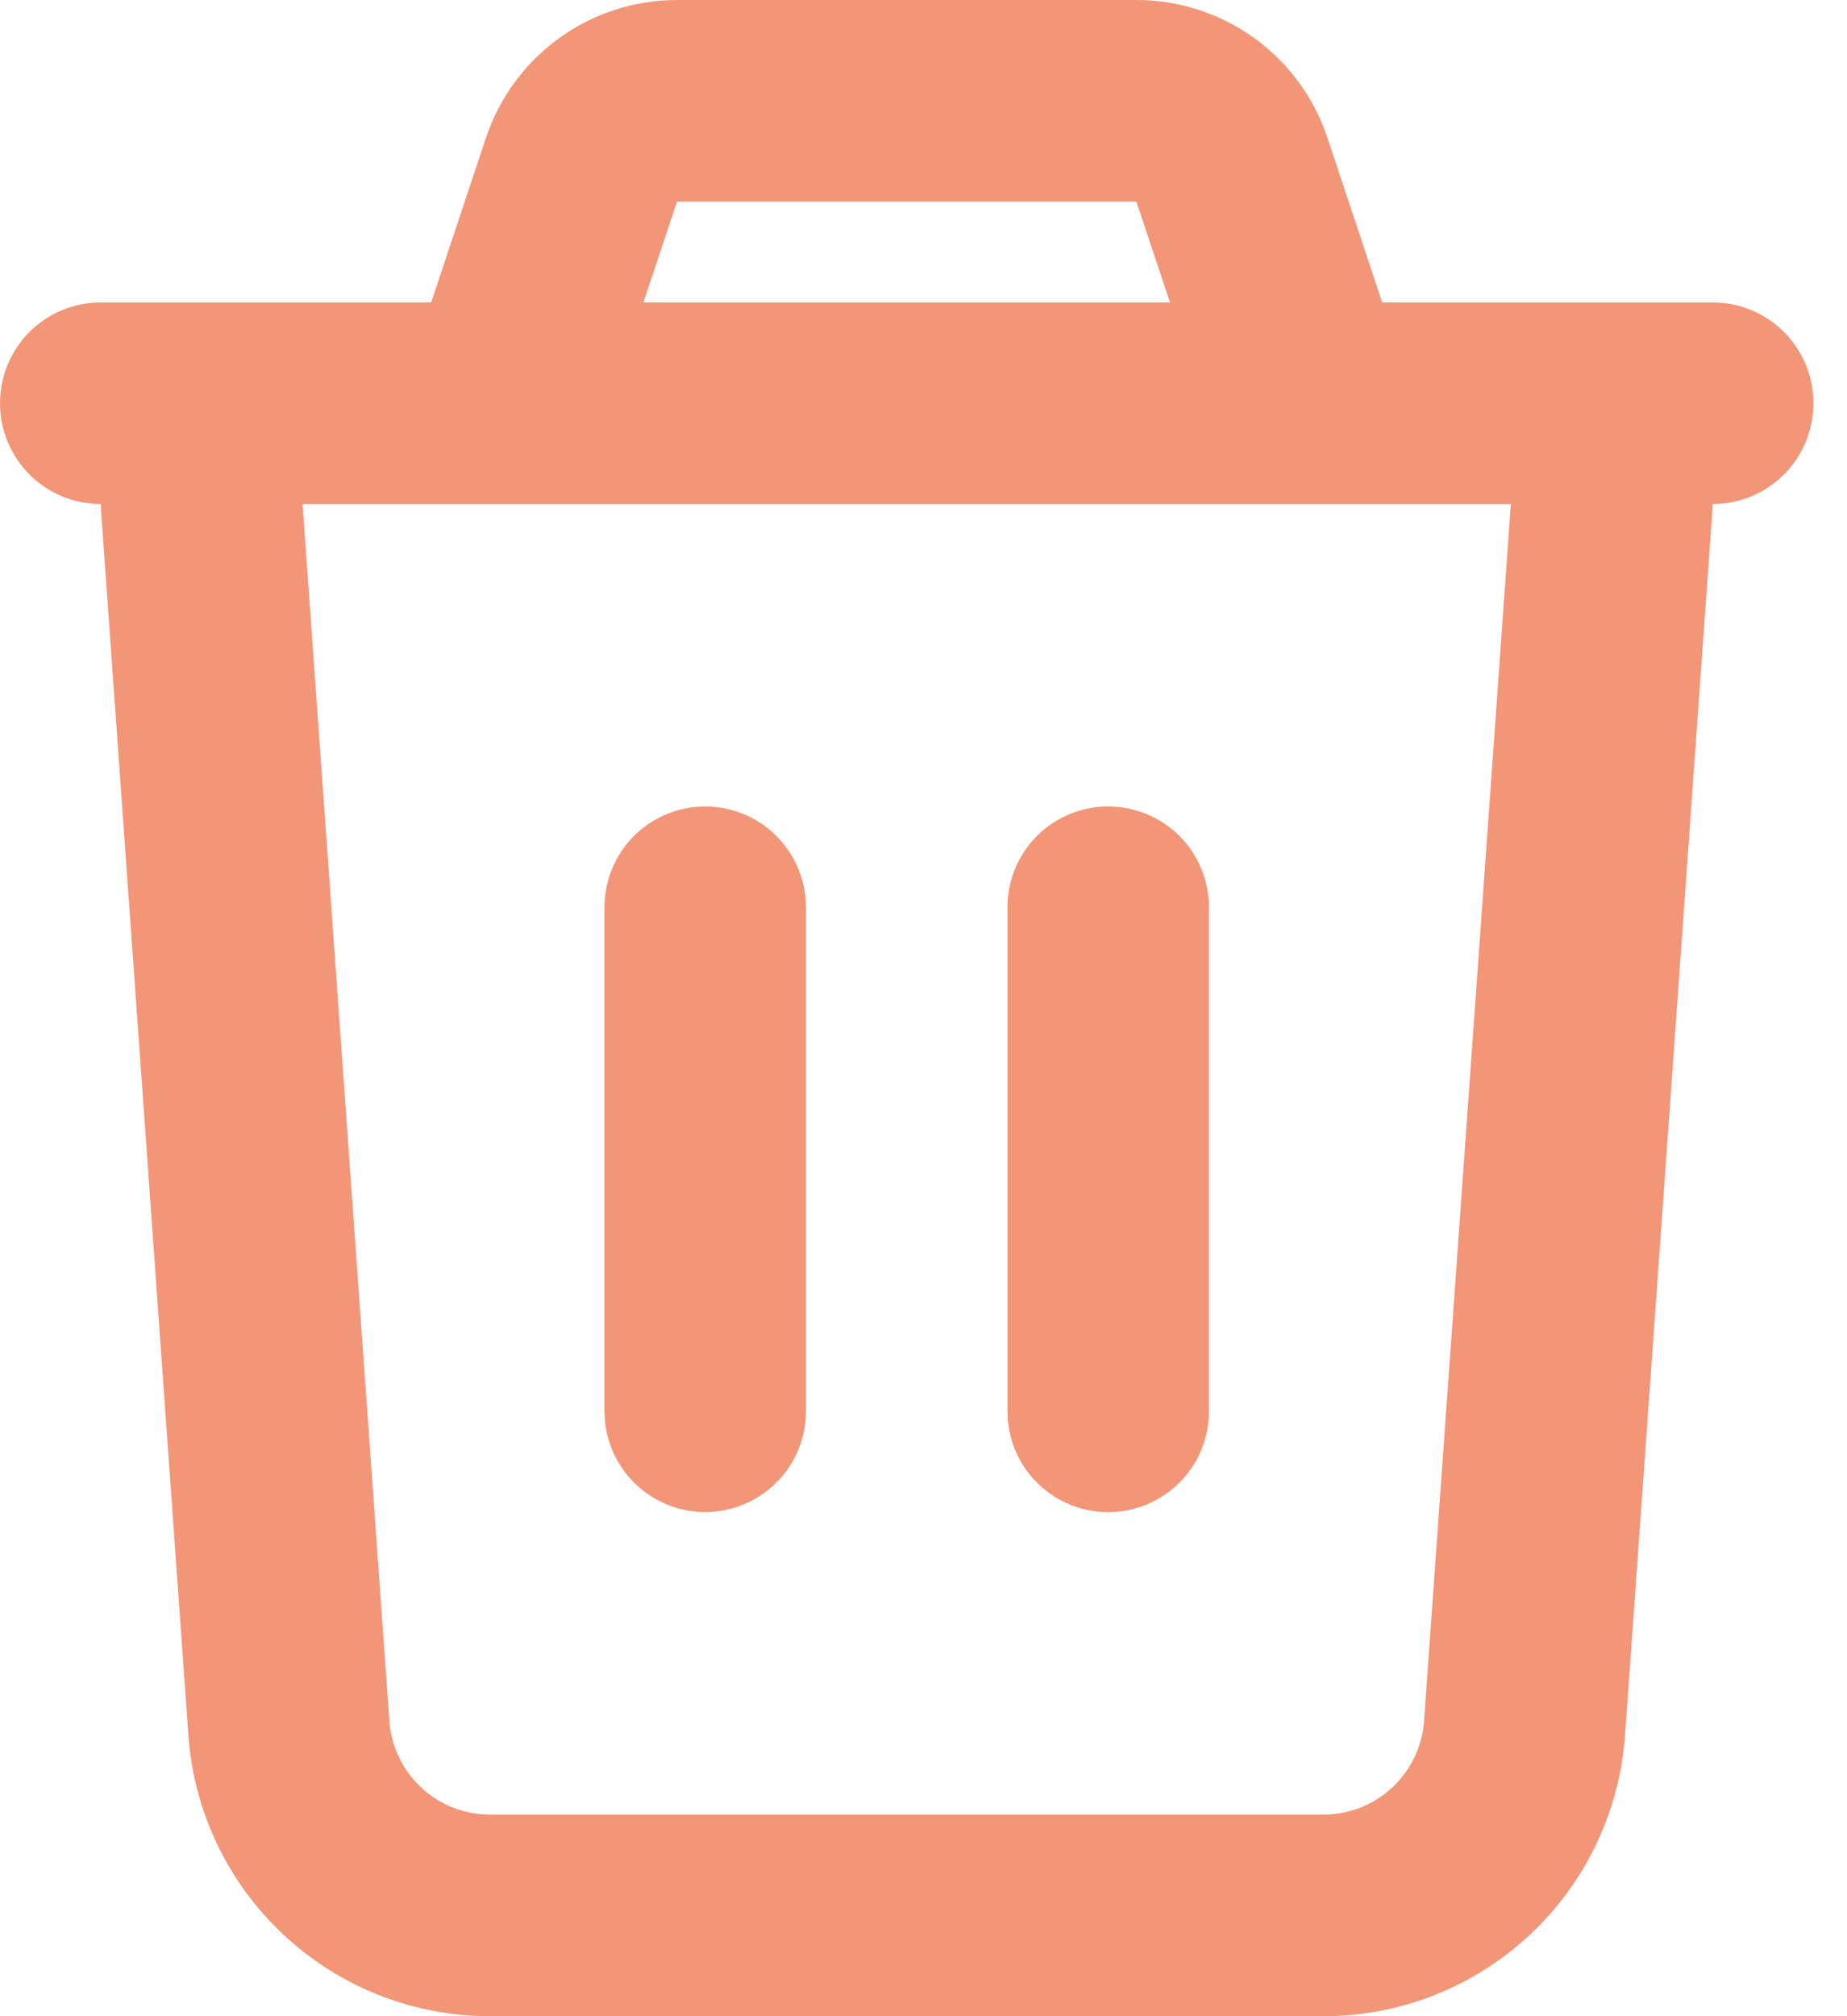 <svg width="22" height="24" viewBox="0 0 22 24" fill="none" xmlns="http://www.w3.org/2000/svg">
<path d="M13.536 6.96227e-08C14.04 0 14.531 0.159 14.939 0.453C15.348 0.748 15.653 1.164 15.812 1.642L16.464 3.6H20.4C20.718 3.6 21.023 3.726 21.248 3.951C21.474 4.177 21.6 4.482 21.6 4.8C21.6 5.118 21.474 5.423 21.248 5.649C21.023 5.874 20.718 6 20.4 6L20.396 6.085L19.356 20.657C19.291 21.565 18.885 22.414 18.218 23.035C17.552 23.655 16.676 24 15.766 24H5.834C4.924 24 4.048 23.655 3.382 23.035C2.715 22.414 2.309 21.565 2.244 20.657L1.204 6.084L1.2 6C0.882 6 0.577 5.874 0.351 5.649C0.126 5.423 0 5.118 0 4.8C0 4.482 0.126 4.177 0.351 3.951C0.577 3.726 0.882 3.6 1.2 3.6H5.136L5.788 1.642C5.947 1.164 6.253 0.748 6.661 0.453C7.07 0.158 7.561 -0 8.065 6.96227e-08H13.536ZM17.996 6H3.604L4.638 20.485C4.66 20.788 4.795 21.071 5.017 21.278C5.239 21.485 5.531 21.6 5.834 21.6H15.766C16.069 21.6 16.361 21.485 16.583 21.278C16.805 21.071 16.941 20.788 16.962 20.485L17.996 6ZM8.4 9.6C8.694 9.6 8.978 9.708 9.197 9.903C9.417 10.099 9.557 10.368 9.592 10.66L9.6 10.8V16.8C9.6 17.106 9.483 17.4 9.273 17.622C9.063 17.845 8.776 17.979 8.47 17.997C8.165 18.015 7.864 17.915 7.63 17.719C7.395 17.523 7.245 17.244 7.208 16.94L7.2 16.8V10.8C7.2 10.482 7.326 10.177 7.551 9.951C7.777 9.726 8.082 9.6 8.4 9.6ZM13.2 9.6C13.518 9.6 13.823 9.726 14.049 9.951C14.274 10.177 14.4 10.482 14.4 10.8V16.8C14.4 17.118 14.274 17.424 14.049 17.648C13.823 17.874 13.518 18 13.2 18C12.882 18 12.576 17.874 12.351 17.648C12.126 17.424 12 17.118 12 16.8V10.8C12 10.482 12.126 10.177 12.351 9.951C12.576 9.726 12.882 9.6 13.2 9.6ZM13.536 2.4H8.064L7.664 3.6H13.936L13.536 2.4Z" fill="#F39678"/>
</svg>
